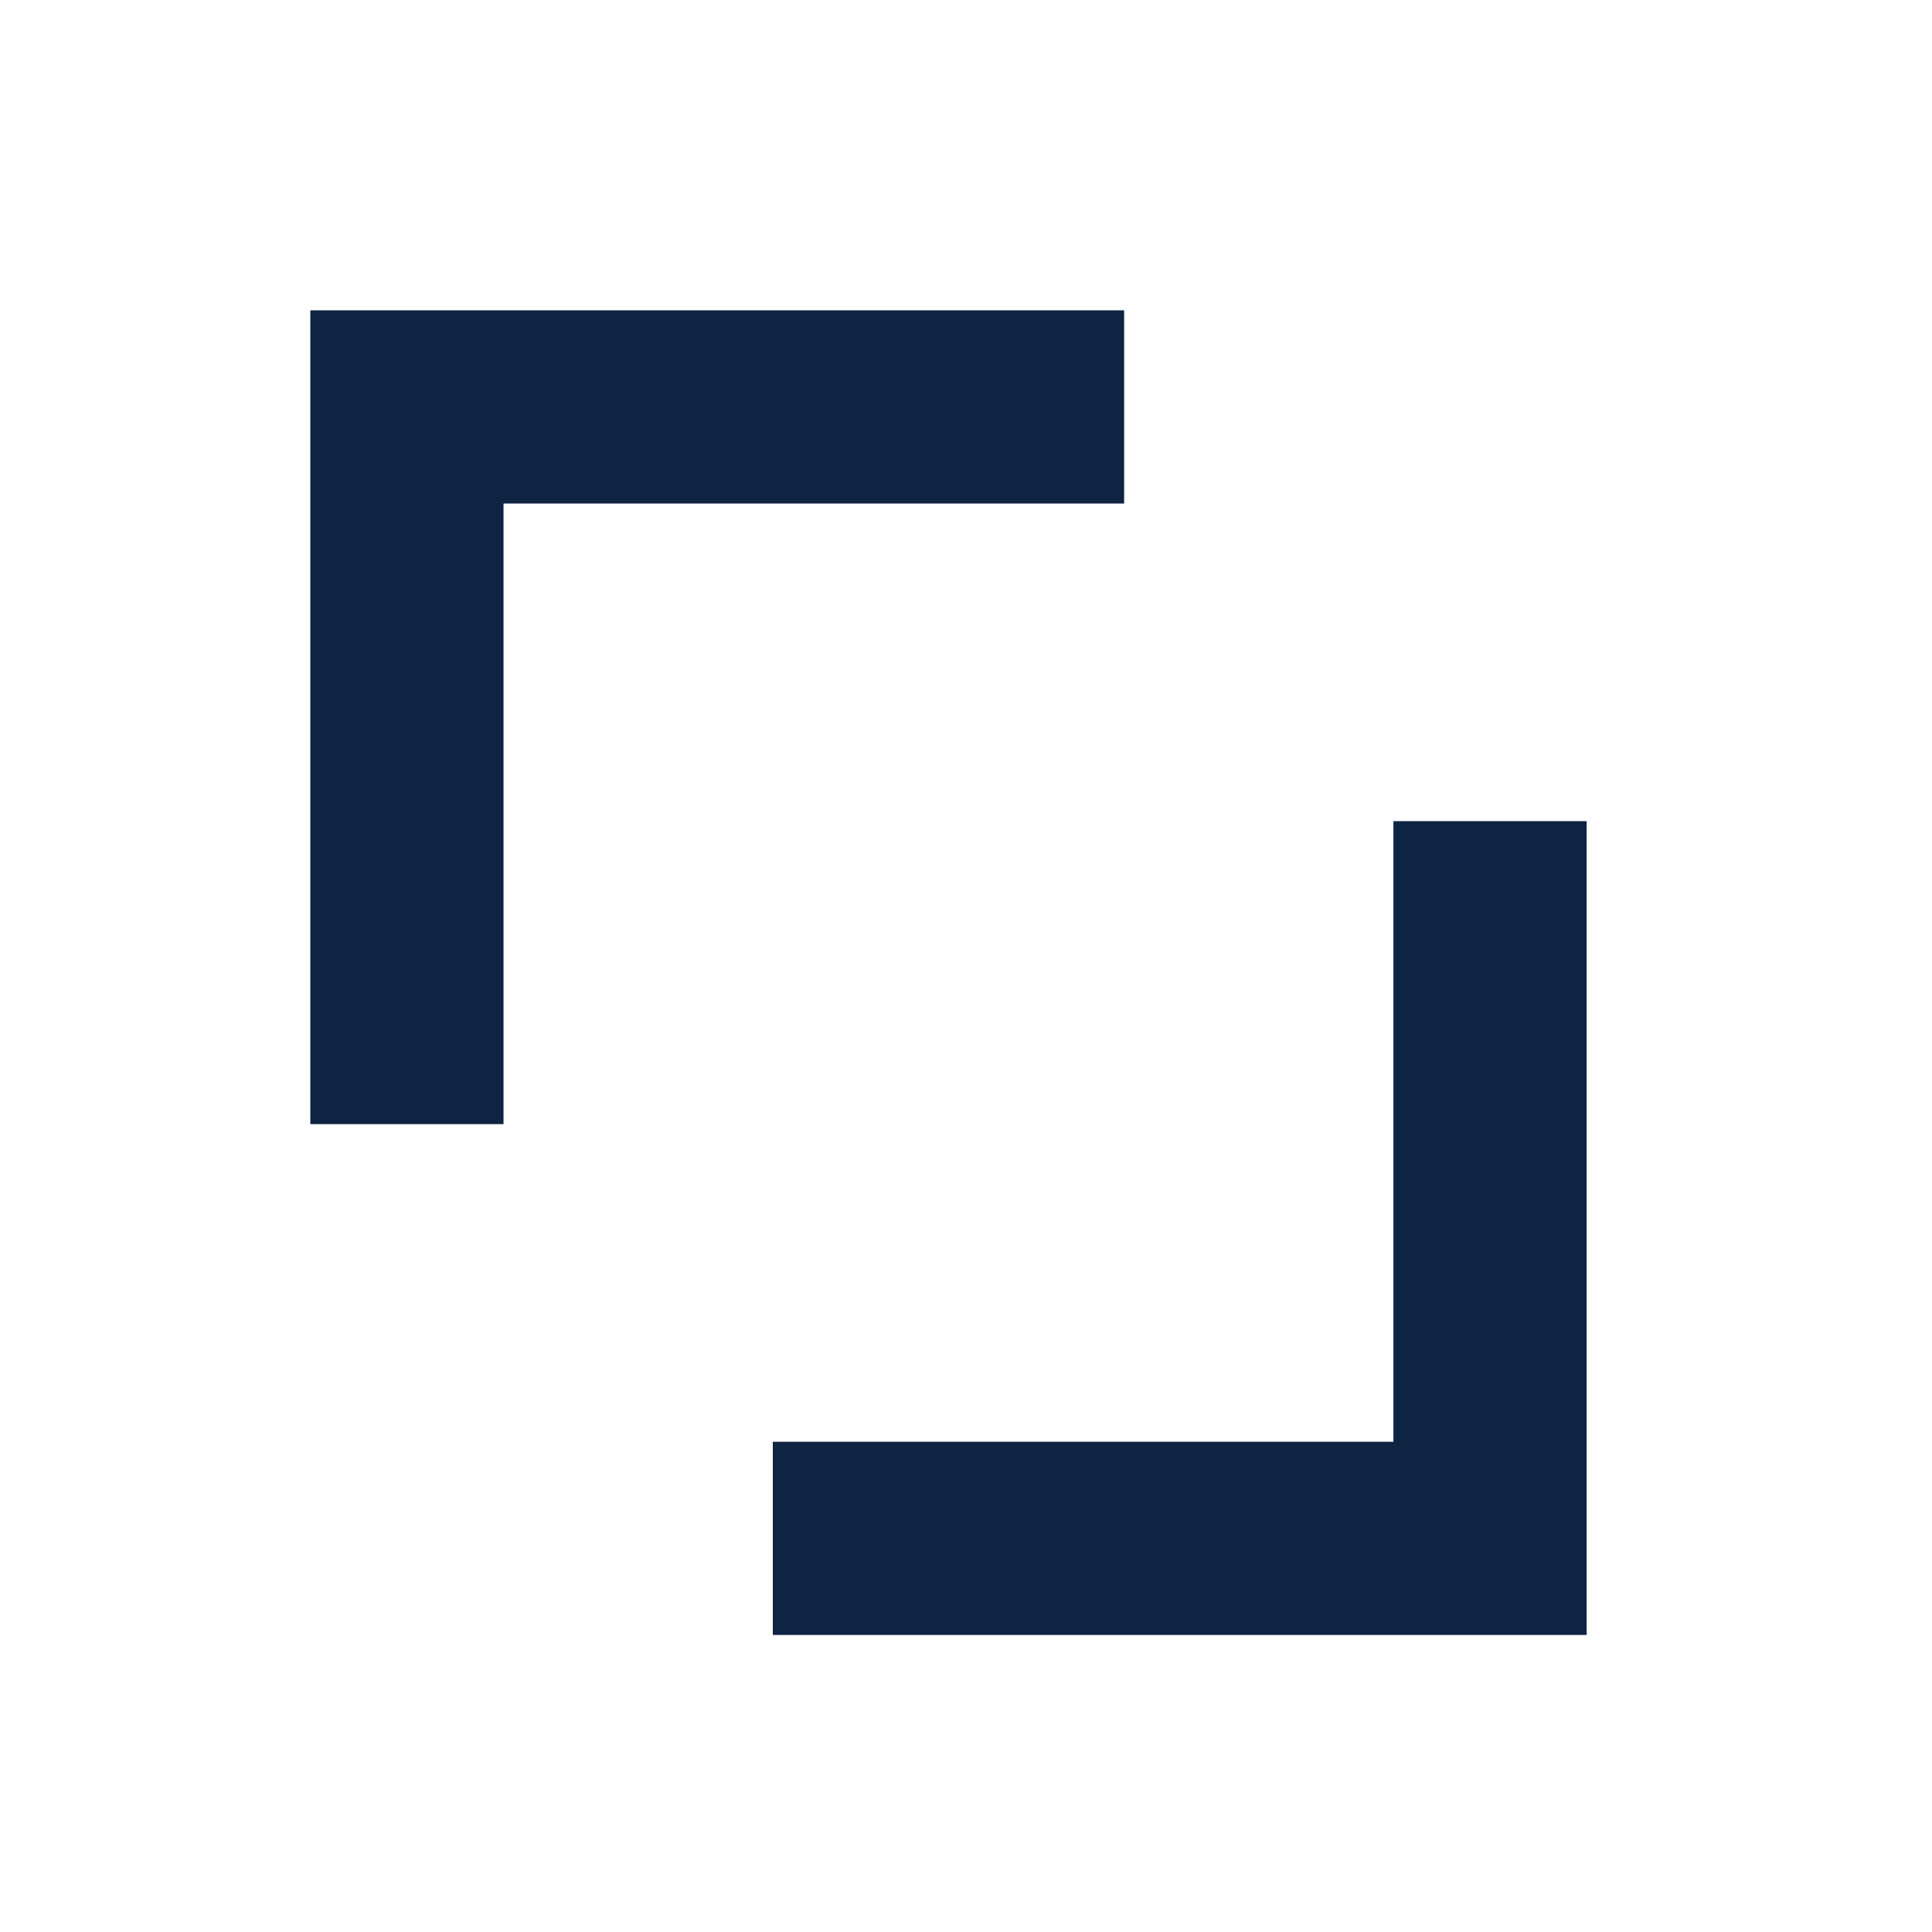 <svg fill="none" height="40" viewBox="0 0 40 40" width="40" xmlns="http://www.w3.org/2000/svg"><path d="m0 0h40v40h-40z" fill="#fff"/><g clip-rule="evenodd" fill="#0f2443" fill-rule="evenodd"><path d="m16 33.85v-4h12.849v-12.849h4v16.849z"/><path d="m23.274 6.425v4h-12.849v12.849h-4l0-16.849z"/></g></svg>